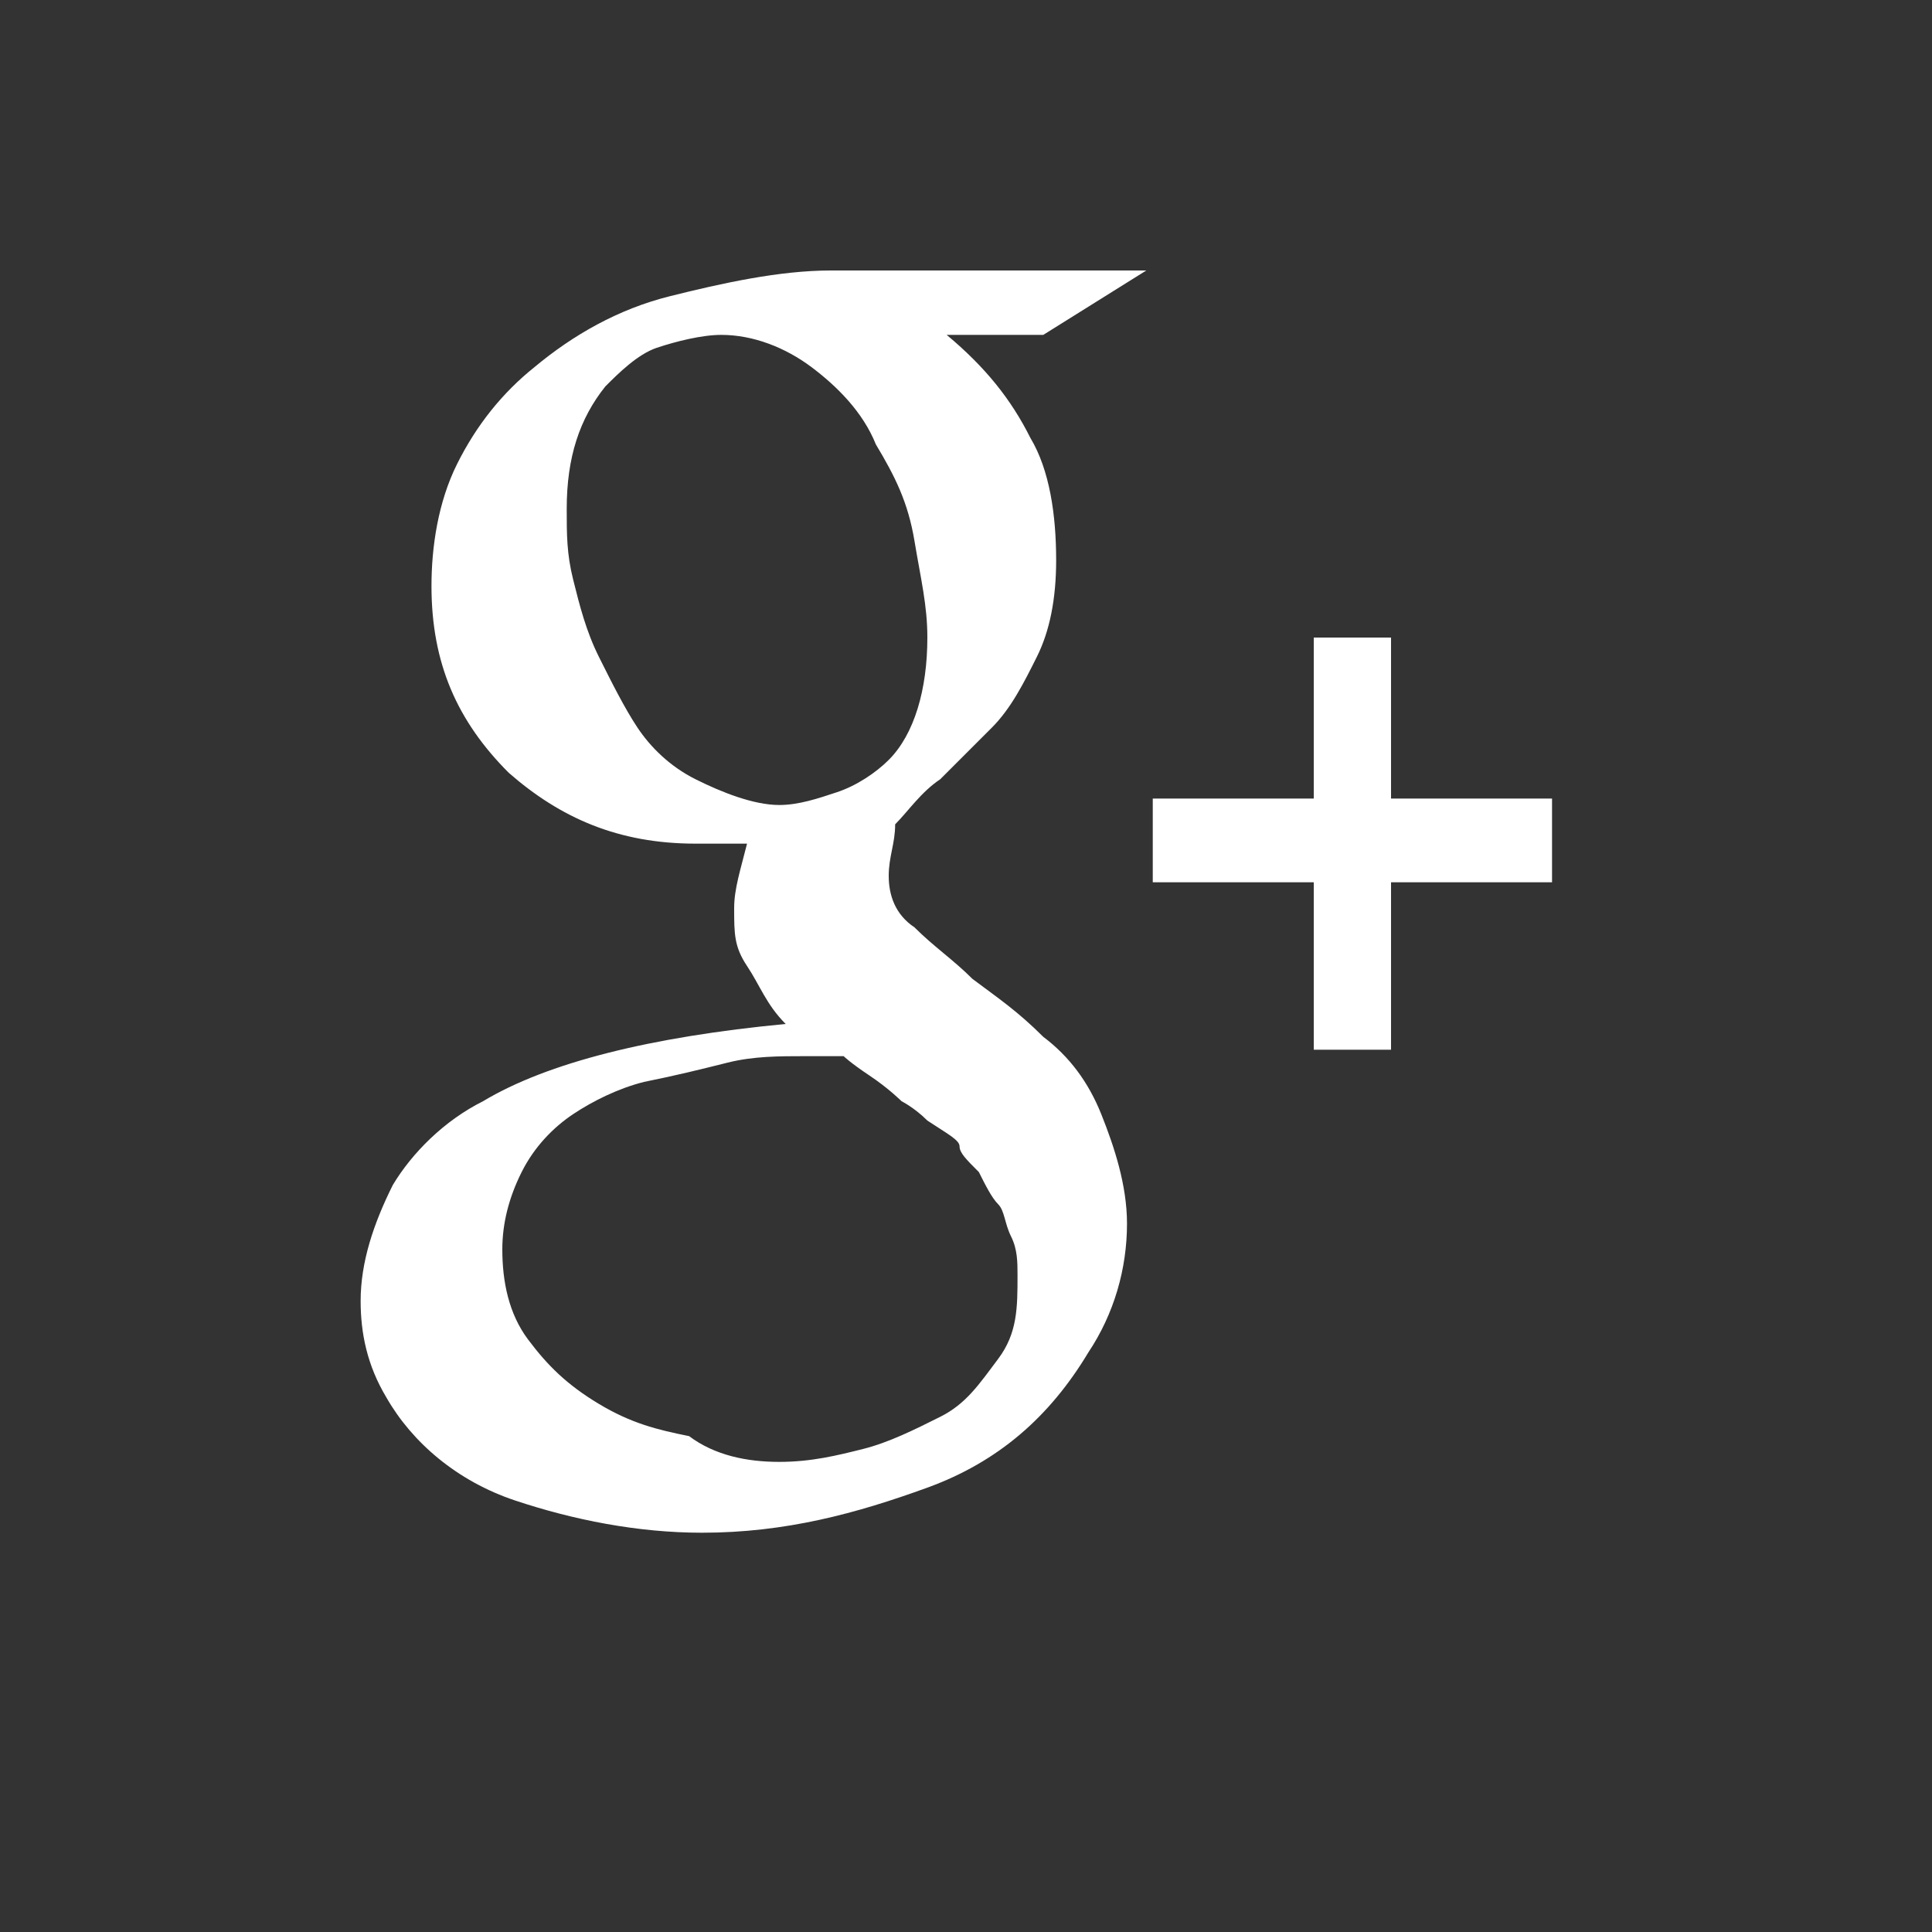 <?xml version="1.0" encoding="utf-8"?>
<!-- Generator: Adobe Illustrator 18.1.1, SVG Export Plug-In . SVG Version: 6.00 Build 0)  -->
<svg version="1.1" id="Слой_1" xmlns="http://www.w3.org/2000/svg" xmlns:xlink="http://www.w3.org/1999/xlink" x="0px" y="0px"
	 viewBox="-388 210 30 30" enable-background="new -388 210 30 30" xml:space="preserve">
<rect x="-388" y="210" width="30" height="30" fill="#333333" stroke="none"/>
<path fill="#FFFFFF" d="M-374.2,223.6c0,0.3,0.1,0.6,0.4,0.8c0.3,0.3,0.6,0.5,0.9,0.8c0.4,0.3,0.7,0.5,1.1,0.9
	c0.4,0.3,0.7,0.7,0.9,1.2s0.4,1.1,0.4,1.7c0,0.7-0.2,1.4-0.6,2c-0.6,1-1.4,1.7-2.5,2.1c-1.1,0.4-2.2,0.7-3.5,0.7c-1,0-2-0.2-2.9-0.5
	c-0.9-0.3-1.6-0.9-2-1.6c-0.3-0.5-0.4-1-0.4-1.5c0-0.6,0.2-1.2,0.5-1.8c0.3-0.5,0.8-1,1.4-1.3c1-0.6,2.6-1,4.7-1.2
	c-0.3-0.3-0.4-0.6-0.6-0.9s-0.2-0.5-0.2-0.9c0-0.3,0.1-0.6,0.2-1c-0.4,0-0.6,0-0.8,0c-1.2,0-2.1-0.4-2.9-1.1
	c-0.8-0.8-1.2-1.7-1.2-2.9c0-0.6,0.1-1.3,0.4-1.9c0.3-0.6,0.7-1.1,1.2-1.5c0.6-0.5,1.3-0.9,2.1-1.1s1.7-0.4,2.5-0.4h4.9l-1.6,1h-1.5
	c0.6,0.5,1,1,1.3,1.6c0.3,0.5,0.4,1.2,0.4,1.9c0,0.6-0.1,1.1-0.3,1.5c-0.2,0.4-0.4,0.8-0.7,1.1s-0.5,0.5-0.8,0.8
	c-0.3,0.2-0.5,0.5-0.7,0.7C-374.1,223.1-374.2,223.3-374.2,223.6L-374.2,223.6z M-375.9,222.5c0.3,0,0.6-0.1,0.9-0.2
	s0.6-0.3,0.8-0.5c0.4-0.4,0.6-1.1,0.6-1.9c0-0.5-0.1-0.9-0.2-1.5s-0.3-1-0.6-1.5c-0.2-0.5-0.6-0.9-1-1.2c-0.4-0.3-0.9-0.5-1.4-0.5
	c-0.3,0-0.7,0.1-1,0.2s-0.6,0.4-0.8,0.6c-0.4,0.5-0.6,1.1-0.6,1.9c0,0.4,0,0.7,0.1,1.1c0.1,0.4,0.2,0.8,0.4,1.2s0.4,0.8,0.6,1.1
	c0.2,0.3,0.5,0.6,0.9,0.8S-376.3,222.5-375.9,222.5L-375.9,222.5z M-375.9,232.7c0.5,0,0.9-0.1,1.3-0.2c0.4-0.1,0.8-0.3,1.2-0.5
	c0.4-0.2,0.6-0.5,0.9-0.9s0.3-0.8,0.3-1.3c0-0.2,0-0.4-0.1-0.6s-0.1-0.4-0.2-0.5c-0.1-0.1-0.2-0.3-0.3-0.5c-0.2-0.2-0.3-0.3-0.3-0.4
	s-0.2-0.2-0.5-0.4c-0.2-0.2-0.4-0.3-0.4-0.3s-0.2-0.2-0.5-0.4s-0.4-0.3-0.4-0.3c-0.1,0-0.3,0-0.6,0c-0.4,0-0.8,0-1.2,0.1
	s-0.8,0.2-1.3,0.3c-0.4,0.1-0.8,0.3-1.1,0.5s-0.6,0.5-0.8,0.9c-0.2,0.4-0.3,0.8-0.3,1.2c0,0.5,0.1,1,0.4,1.4s0.6,0.7,1.1,1
	s0.9,0.4,1.4,0.5C-376.9,232.6-376.4,232.7-375.9,232.7L-375.9,232.7z M-366.4,222.4h2.5v1.3h-2.5v2.6h-1.2v-2.6h-2.5v-1.3h2.5v-2.5
	h1.2C-366.4,219.9-366.4,222.4-366.4,222.4z"/>
</svg>

